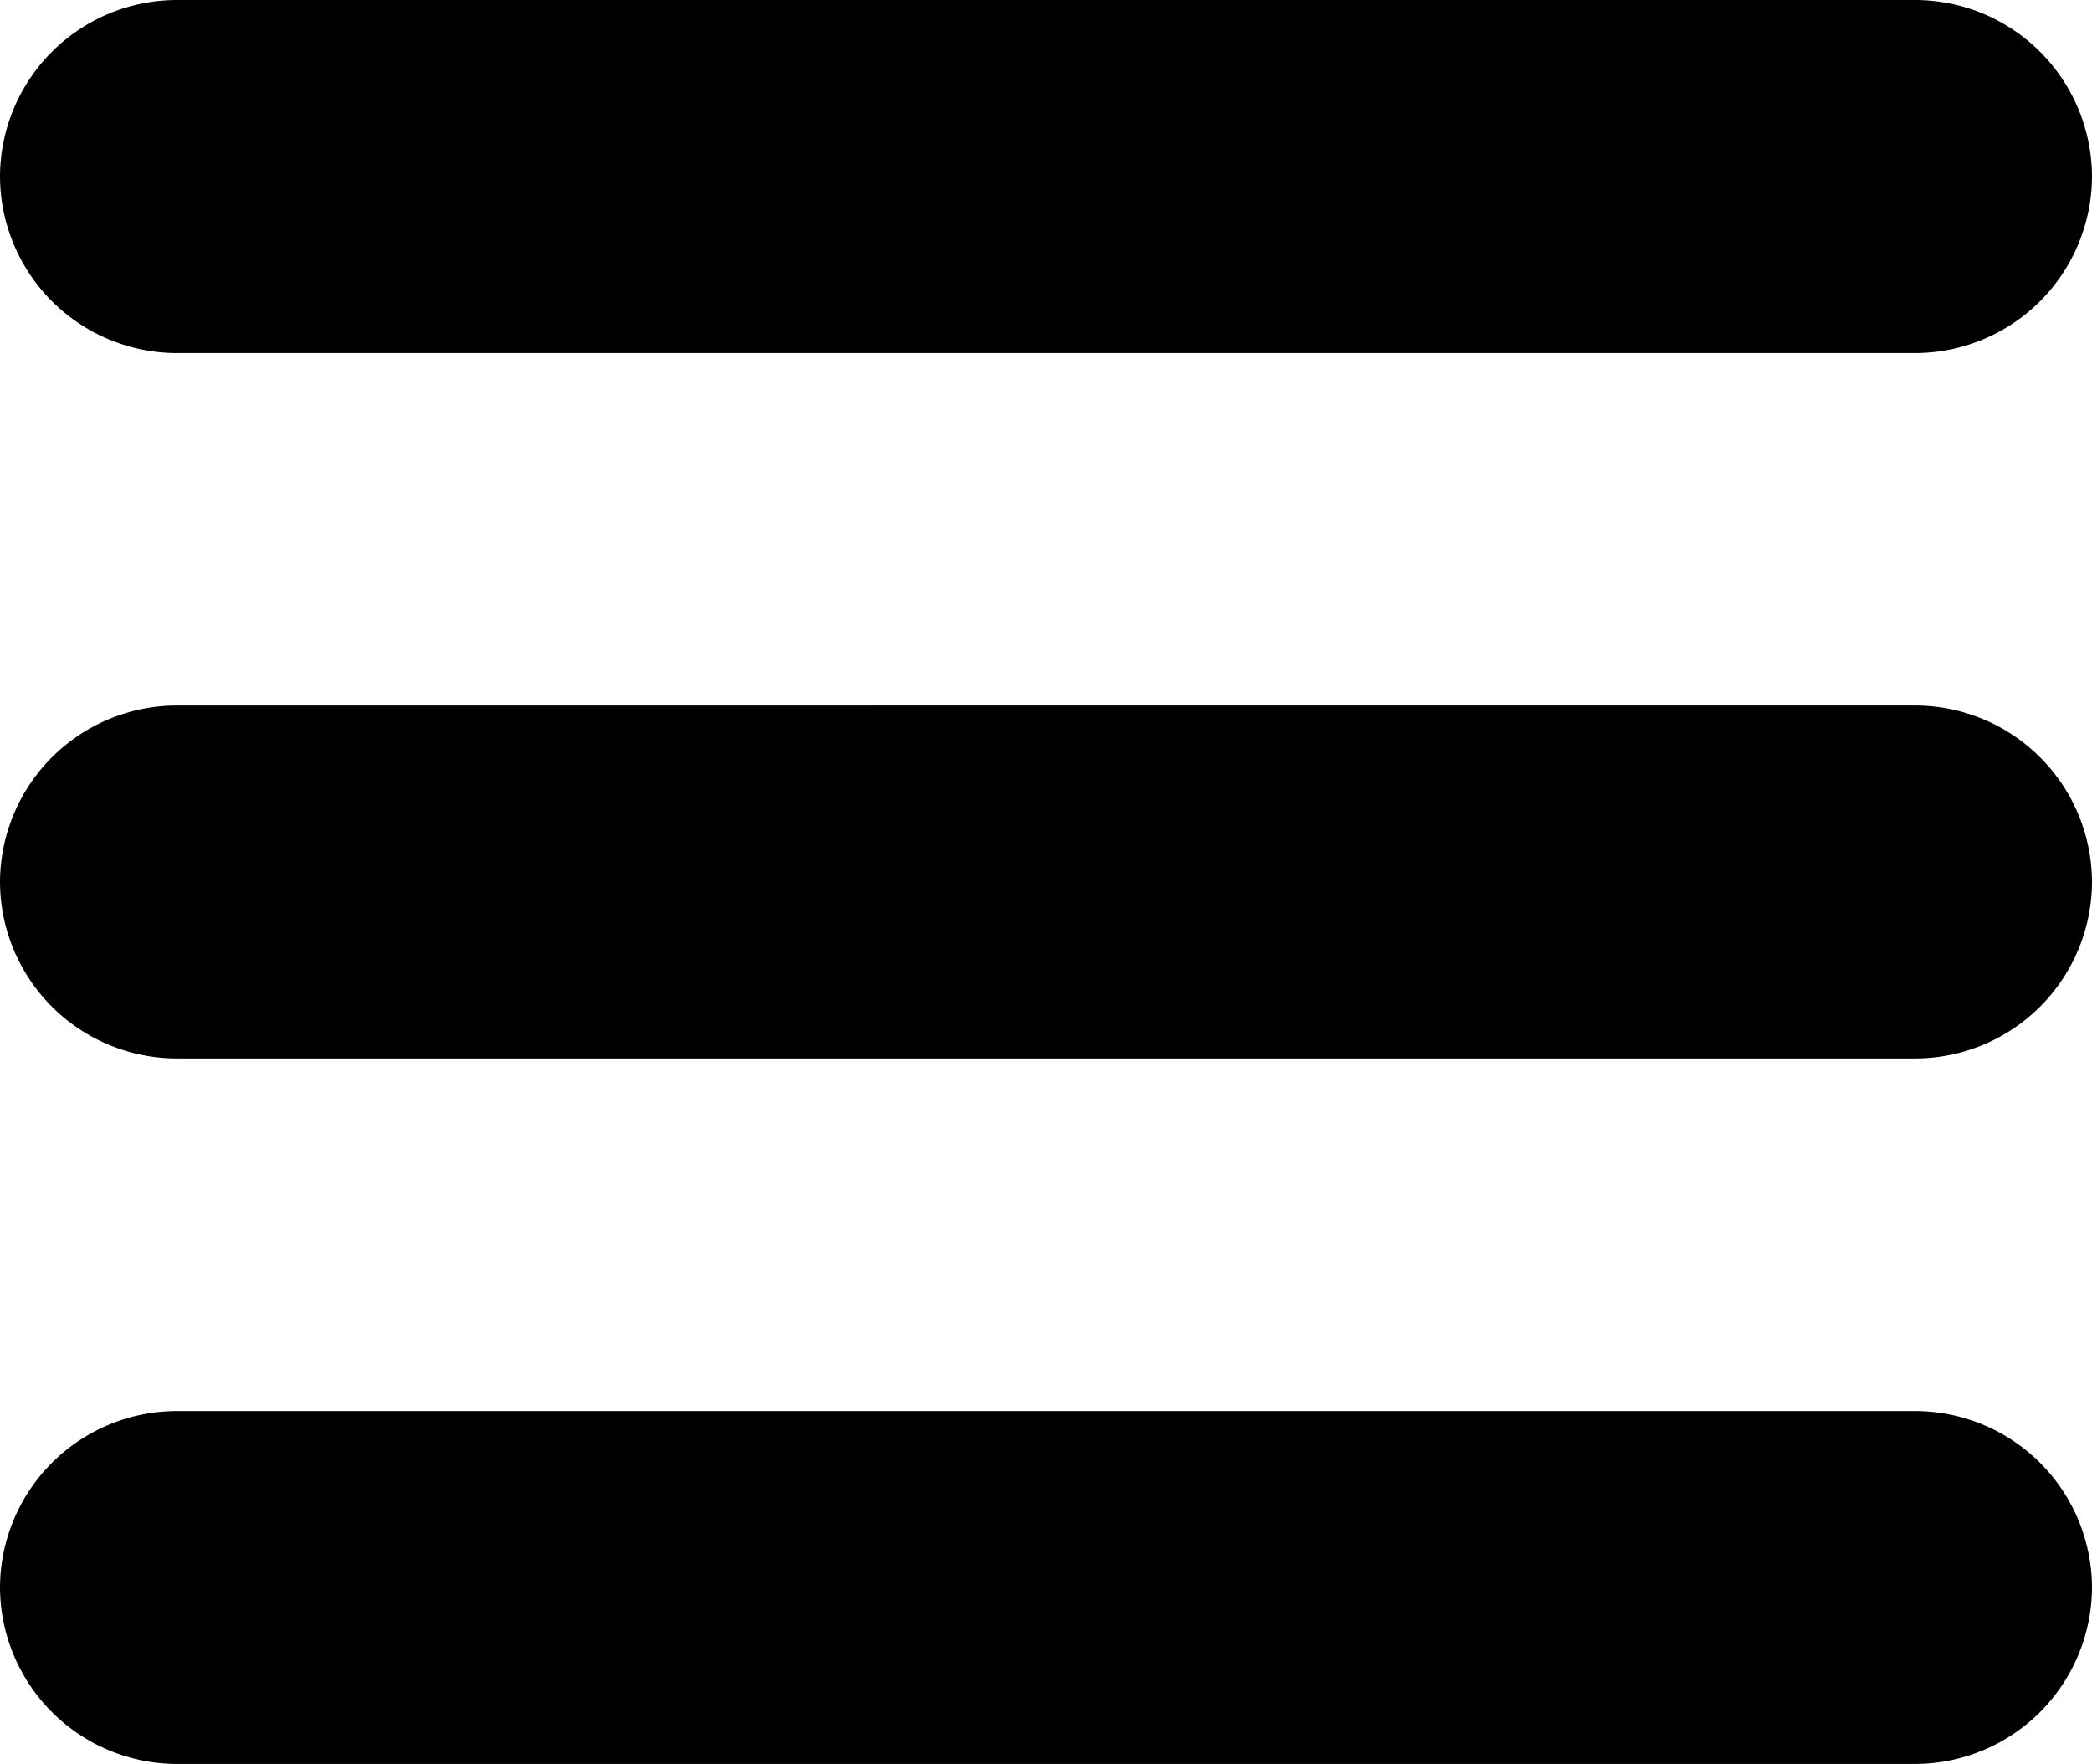<svg xmlns="http://www.w3.org/2000/svg" viewBox="0 0 122.88 103.61"><g id="Layer_2" data-name="Layer 2"><g id="Layer_1-2" data-name="Layer 1"><path d="M10.37,0H112.51a10.4,10.4,0,0,1,10.37,10.37h0a10.41,10.41,0,0,1-10.37,10.37H10.37A10.41,10.41,0,0,1,0,10.37H0A10.4,10.4,0,0,1,10.37,0Zm0,82.88H112.51a10.4,10.4,0,0,1,10.37,10.36h0a10.41,10.41,0,0,1-10.37,10.37H10.37A10.41,10.41,0,0,1,0,93.24H0A10.4,10.4,0,0,1,10.37,82.88Zm0-41.44H112.51a10.4,10.4,0,0,1,10.37,10.37h0a10.4,10.4,0,0,1-10.37,10.36H10.37A10.4,10.4,0,0,1,0,51.81H0A10.4,10.4,0,0,1,10.37,41.44Z" style="fill-rule:evenodd"/></g></g></svg>
